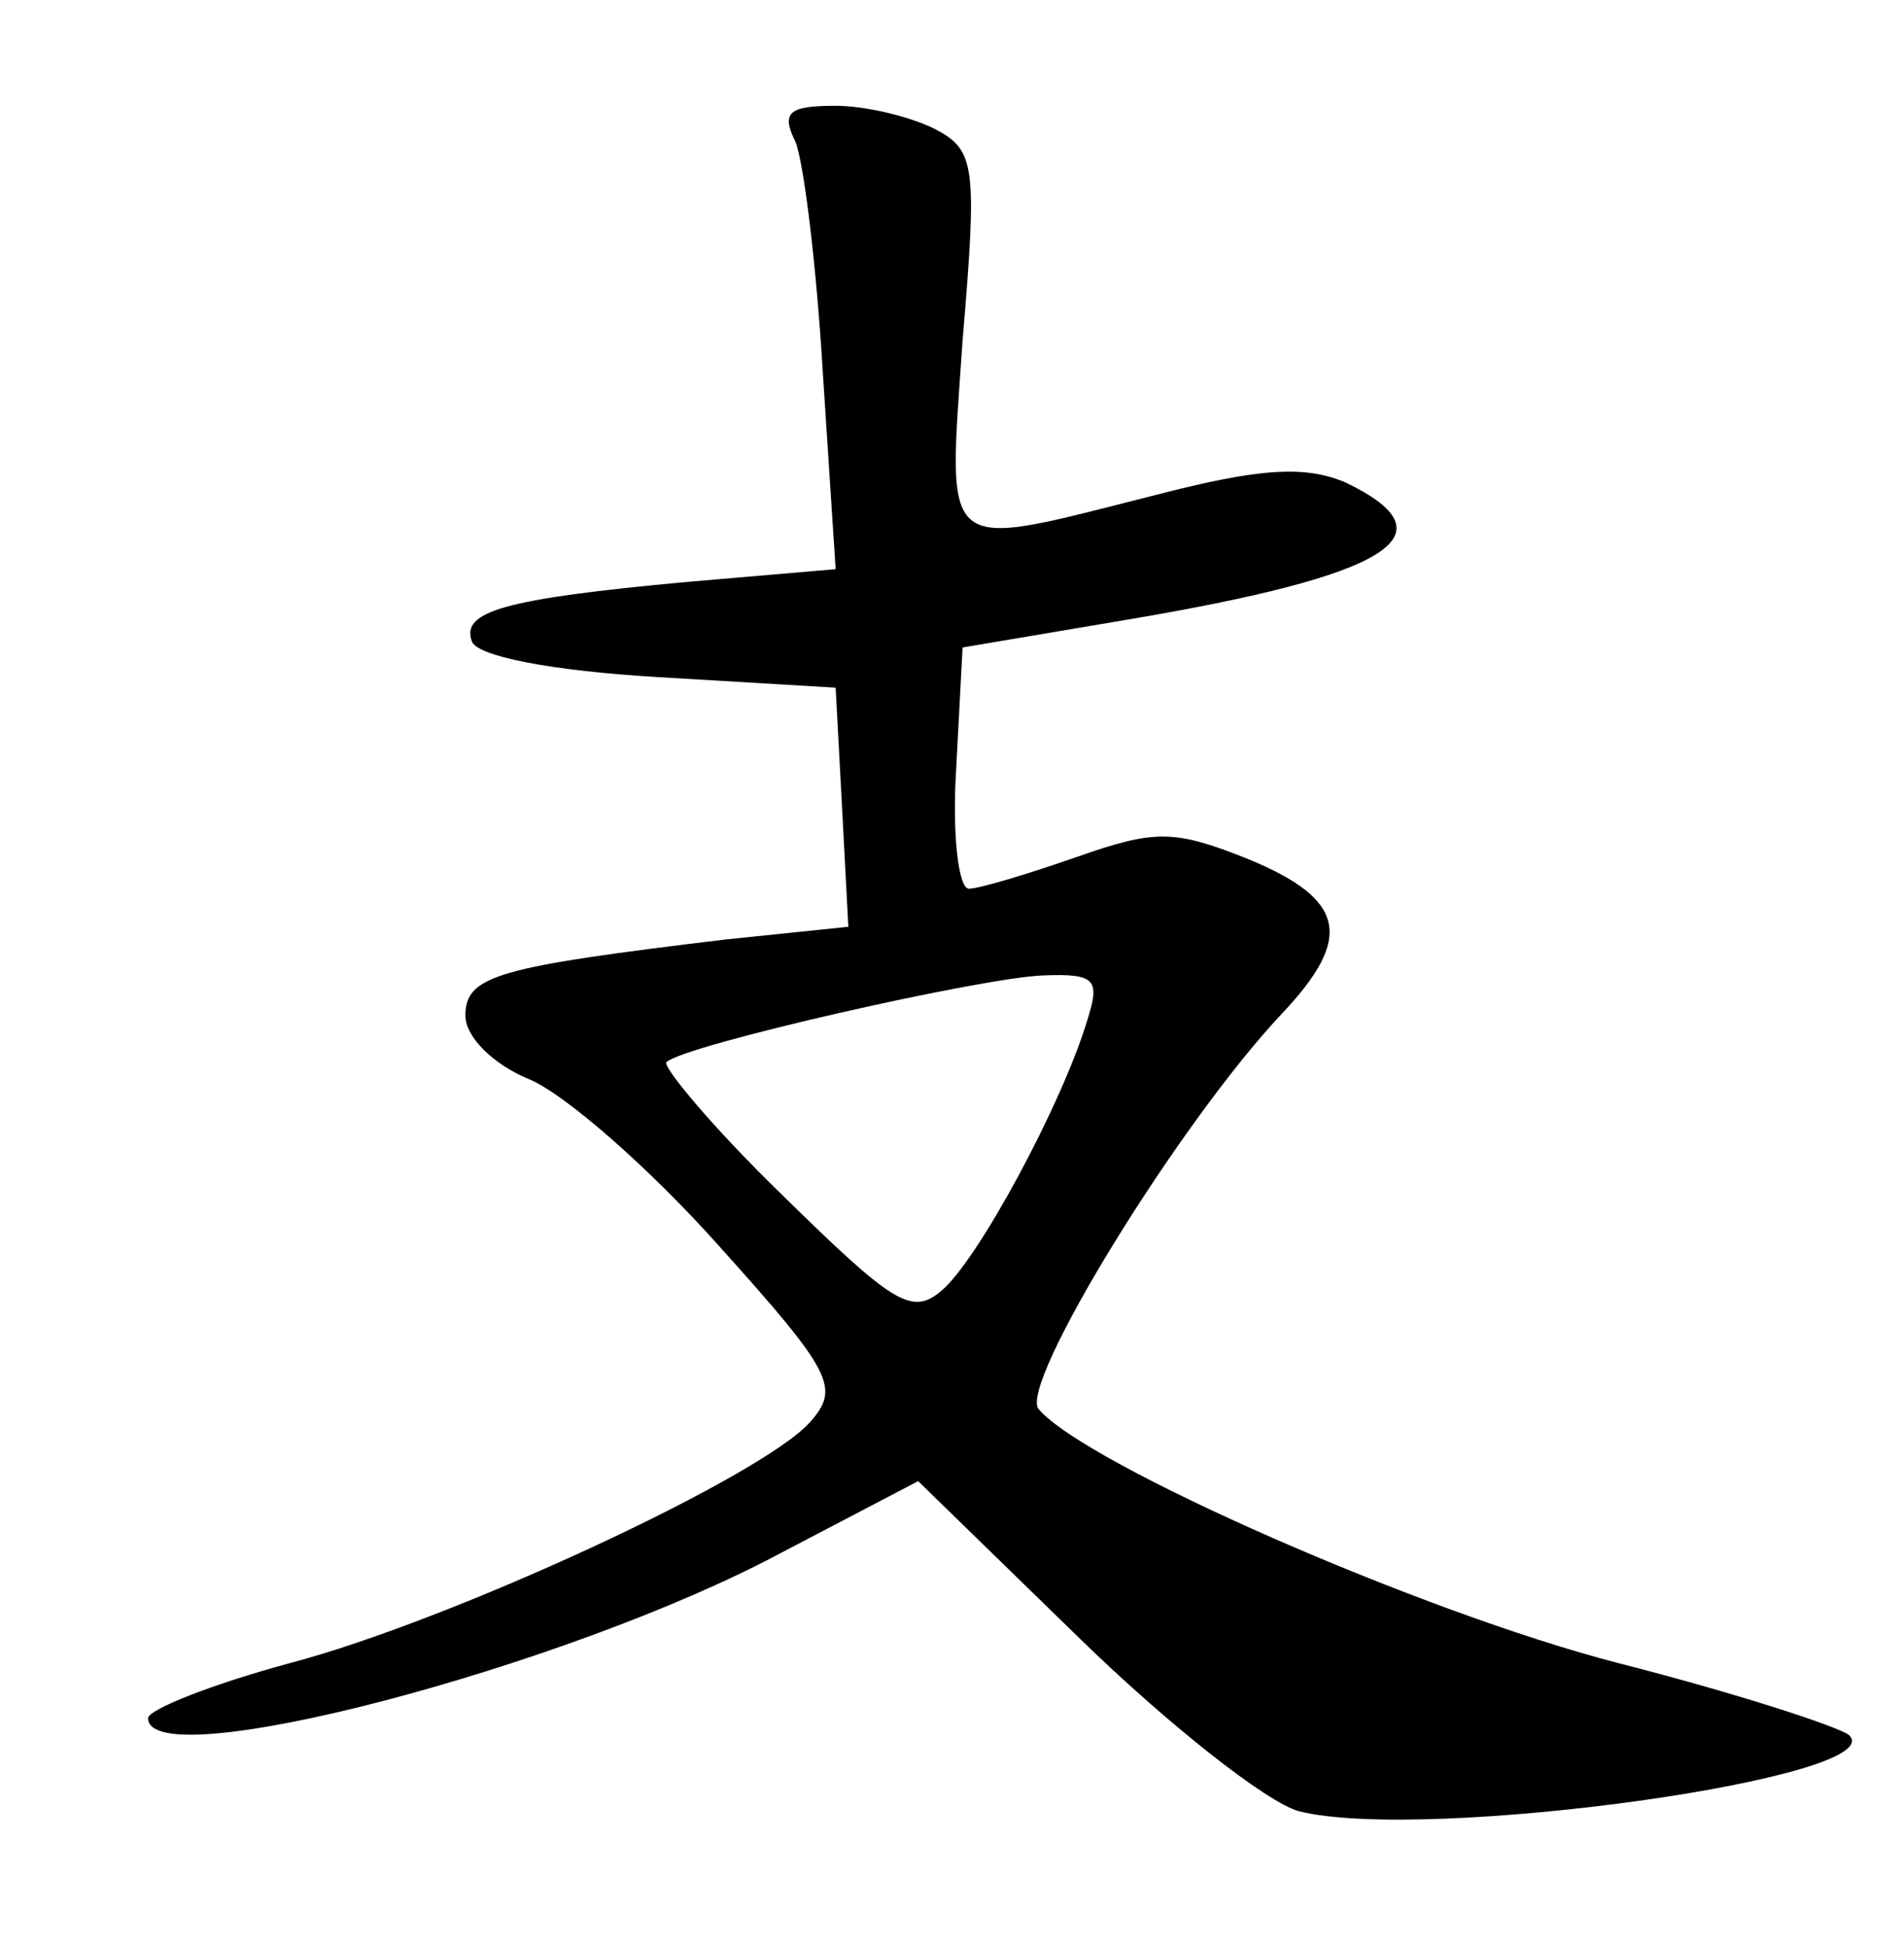 <?xml version="1.0" standalone="no"?>
<!DOCTYPE svg PUBLIC "-//W3C//DTD SVG 20010904//EN"
 "http://www.w3.org/TR/2001/REC-SVG-20010904/DTD/svg10.dtd">
<svg version="1.0" xmlns="http://www.w3.org/2000/svg"
 width="90pt" height="92pt" viewBox="0 0 90 92"
 preserveAspectRatio="xMidYMid meet">
<g transform="translate(0,92) scale(0.1,-0.1)"
fill="#000000" stroke="none">
<path d="M376 853 c4 -10 10 -59 13 -110 l6 -92 -70 -6 c-87 -8 -107 -14 -102
-28 2 -7 37 -14 88 -17 l84 -5 3 -56 3 -57 -58 -6 c-108 -13 -123 -17 -123
-36 0 -10 13 -23 30 -30 17 -7 57 -42 90 -79 54 -60 57 -67 43 -83 -23 -26
-170 -94 -246 -114 -37 -10 -67 -22 -67 -26 0 -28 198 24 299 78 l65 34 76
-74 c42 -41 89 -78 104 -82 60 -15 281 16 260 36 -5 4 -54 20 -109 34 -93 24
-252 94 -274 120 -10 11 66 135 115 187 34 36 30 54 -16 73 -35 14 -44 14 -81
1 -23 -8 -46 -15 -51 -15 -5 0 -8 26 -6 57 l3 57 77 13 c125 21 156 40 104 65
-19 8 -40 7 -90 -6 -103 -26 -98 -30 -91 73 7 83 6 90 -13 100 -12 6 -33 11
-47 11 -22 0 -26 -3 -19 -17z m138 -415 c-12 -40 -52 -114 -69 -128 -14 -12
-23 -6 -75 45 -33 32 -57 61 -55 63 8 8 149 40 178 41 25 1 27 -2 21 -21z"/>
</g>
</svg>
